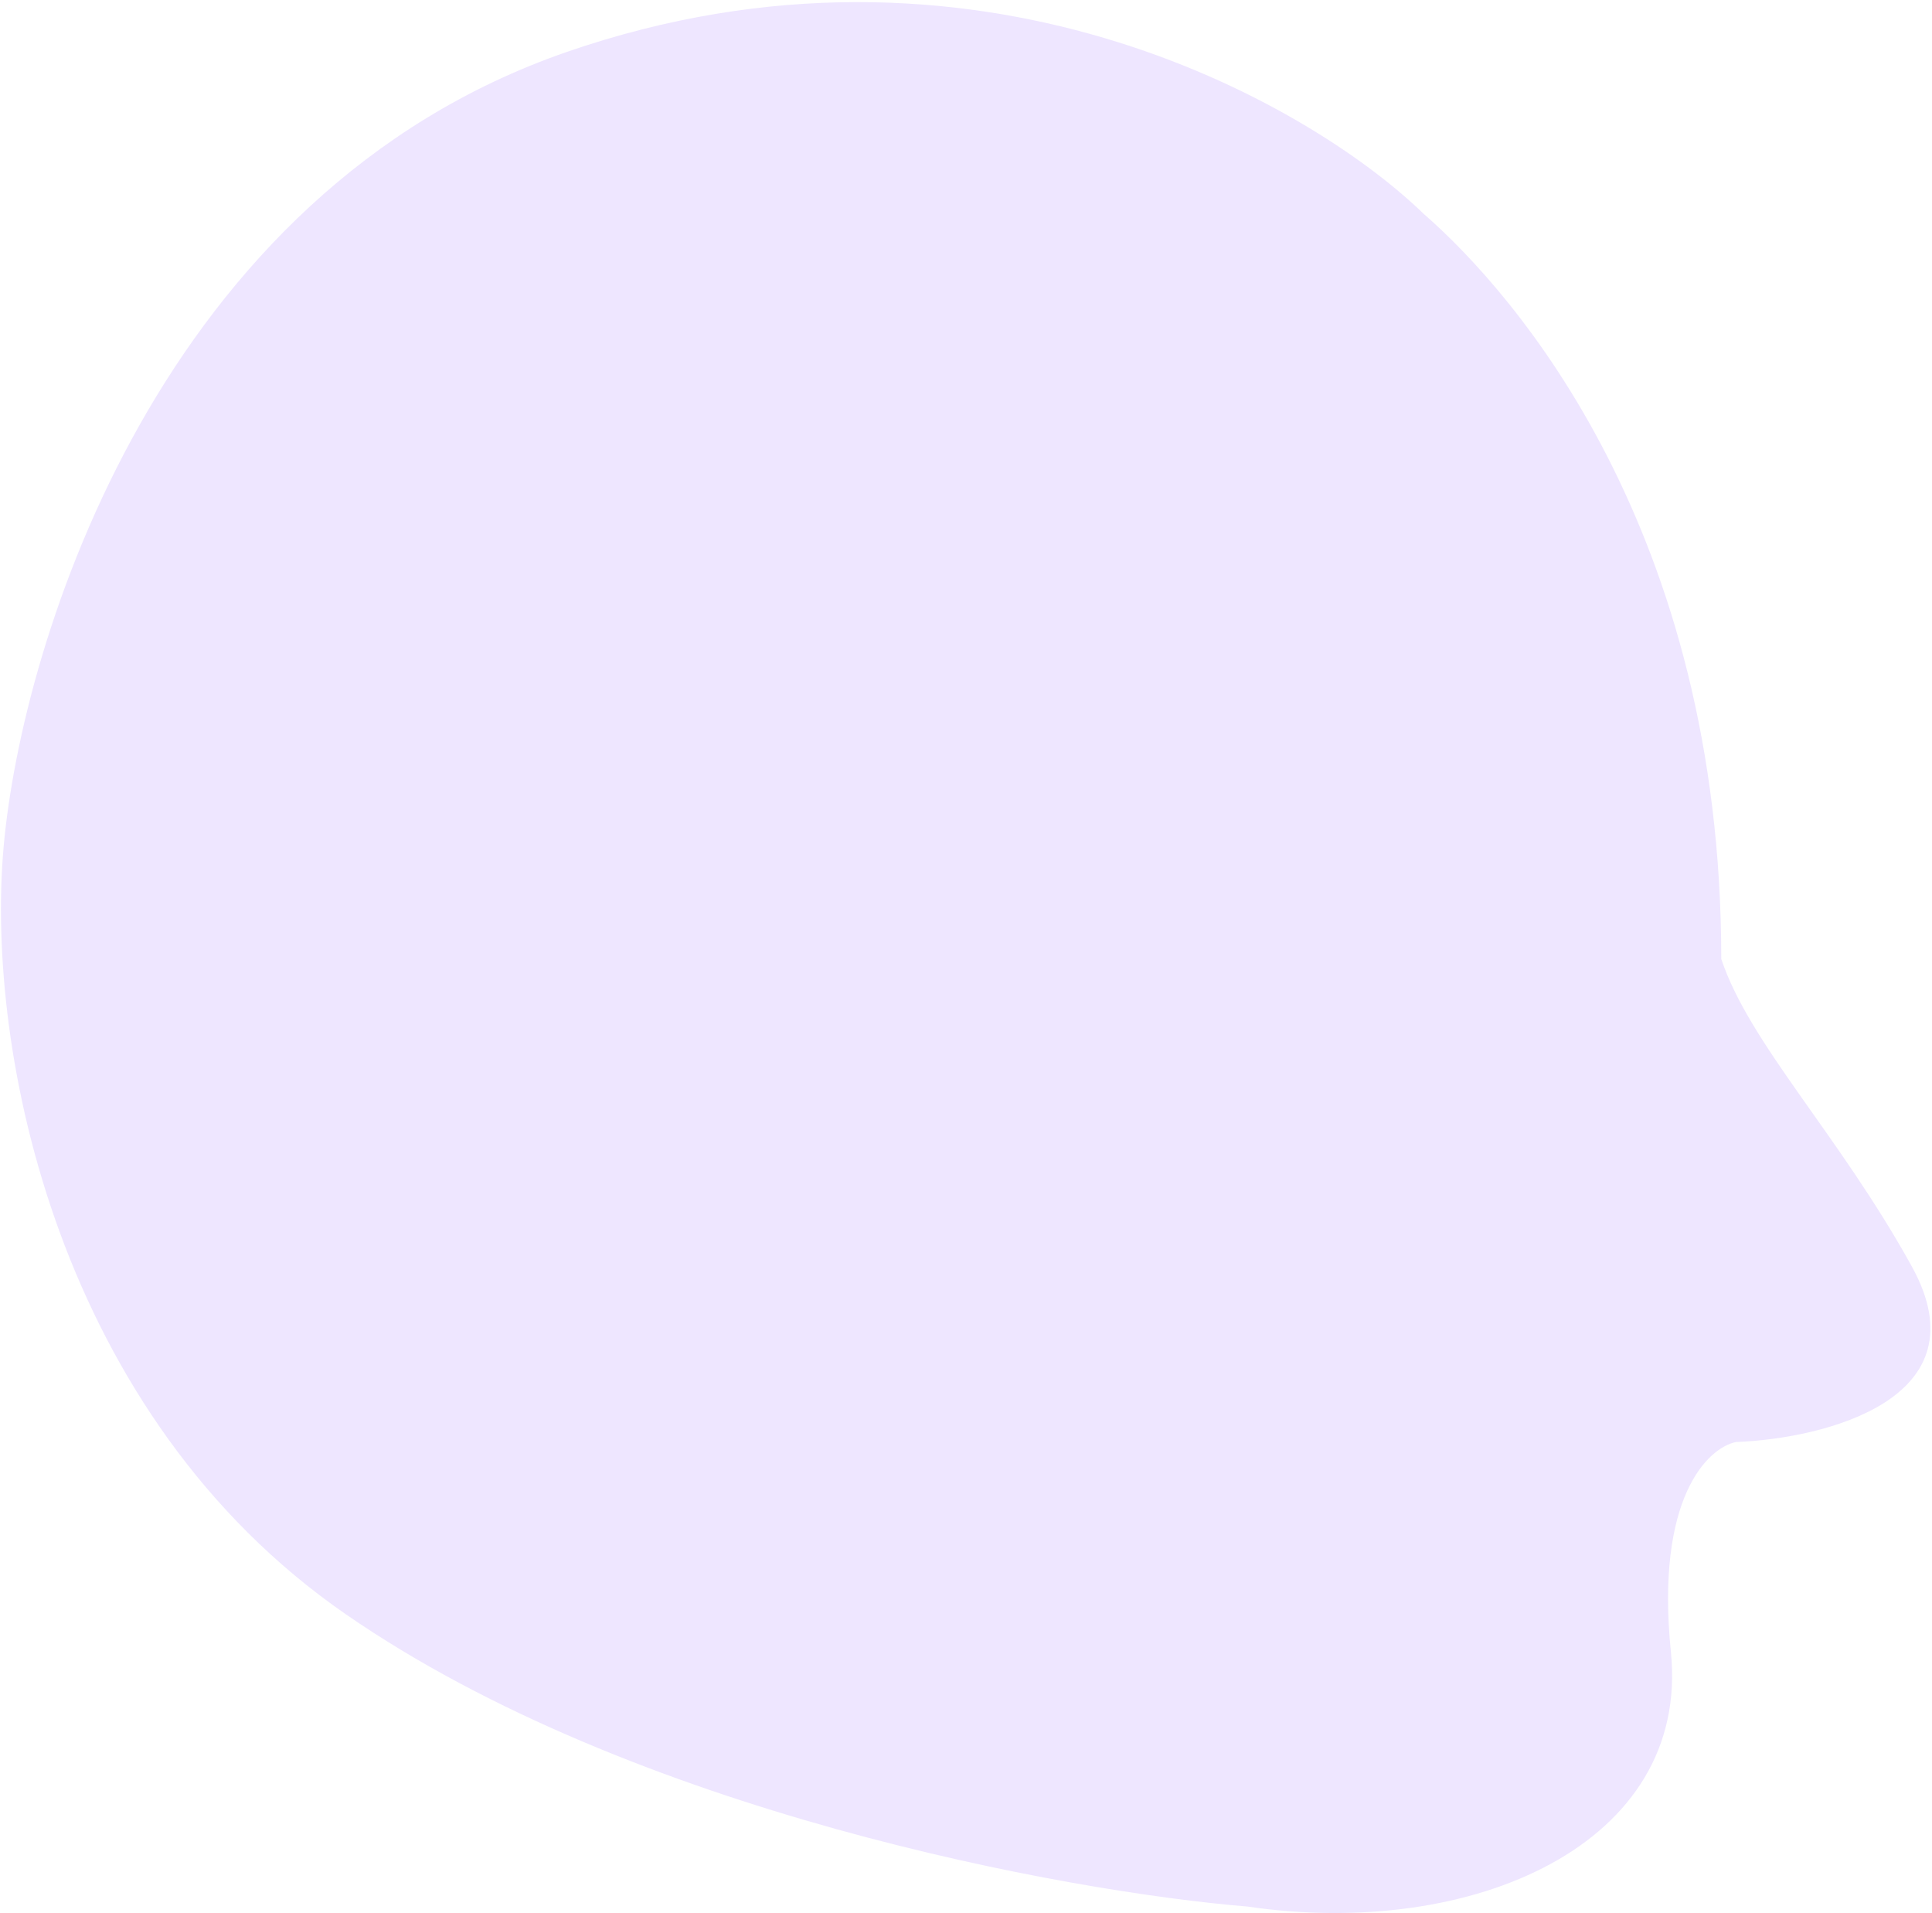 <svg width="901" height="892" viewBox="0 0 901 892" fill="none" xmlns="http://www.w3.org/2000/svg">
<path d="M161.148 752.61C294.788 845.027 497.272 882.036 581.809 888.989C686.424 904.388 788.343 860.109 779.231 770.259C771.942 698.38 796.442 675.062 809.604 672.387C851.113 670.783 925.627 652.171 891.61 590.56C857.592 528.949 815.888 486.726 802.727 447.149C802.727 247.455 706.843 137.034 663.815 99.597C609.651 47.185 453.941 -41.274 264.416 24.188C74.89 89.649 10.298 298.549 1.692 394.817C-6.913 491.084 27.509 660.194 161.148 752.61Z" fill="#EEE6FF"/>
</svg>
